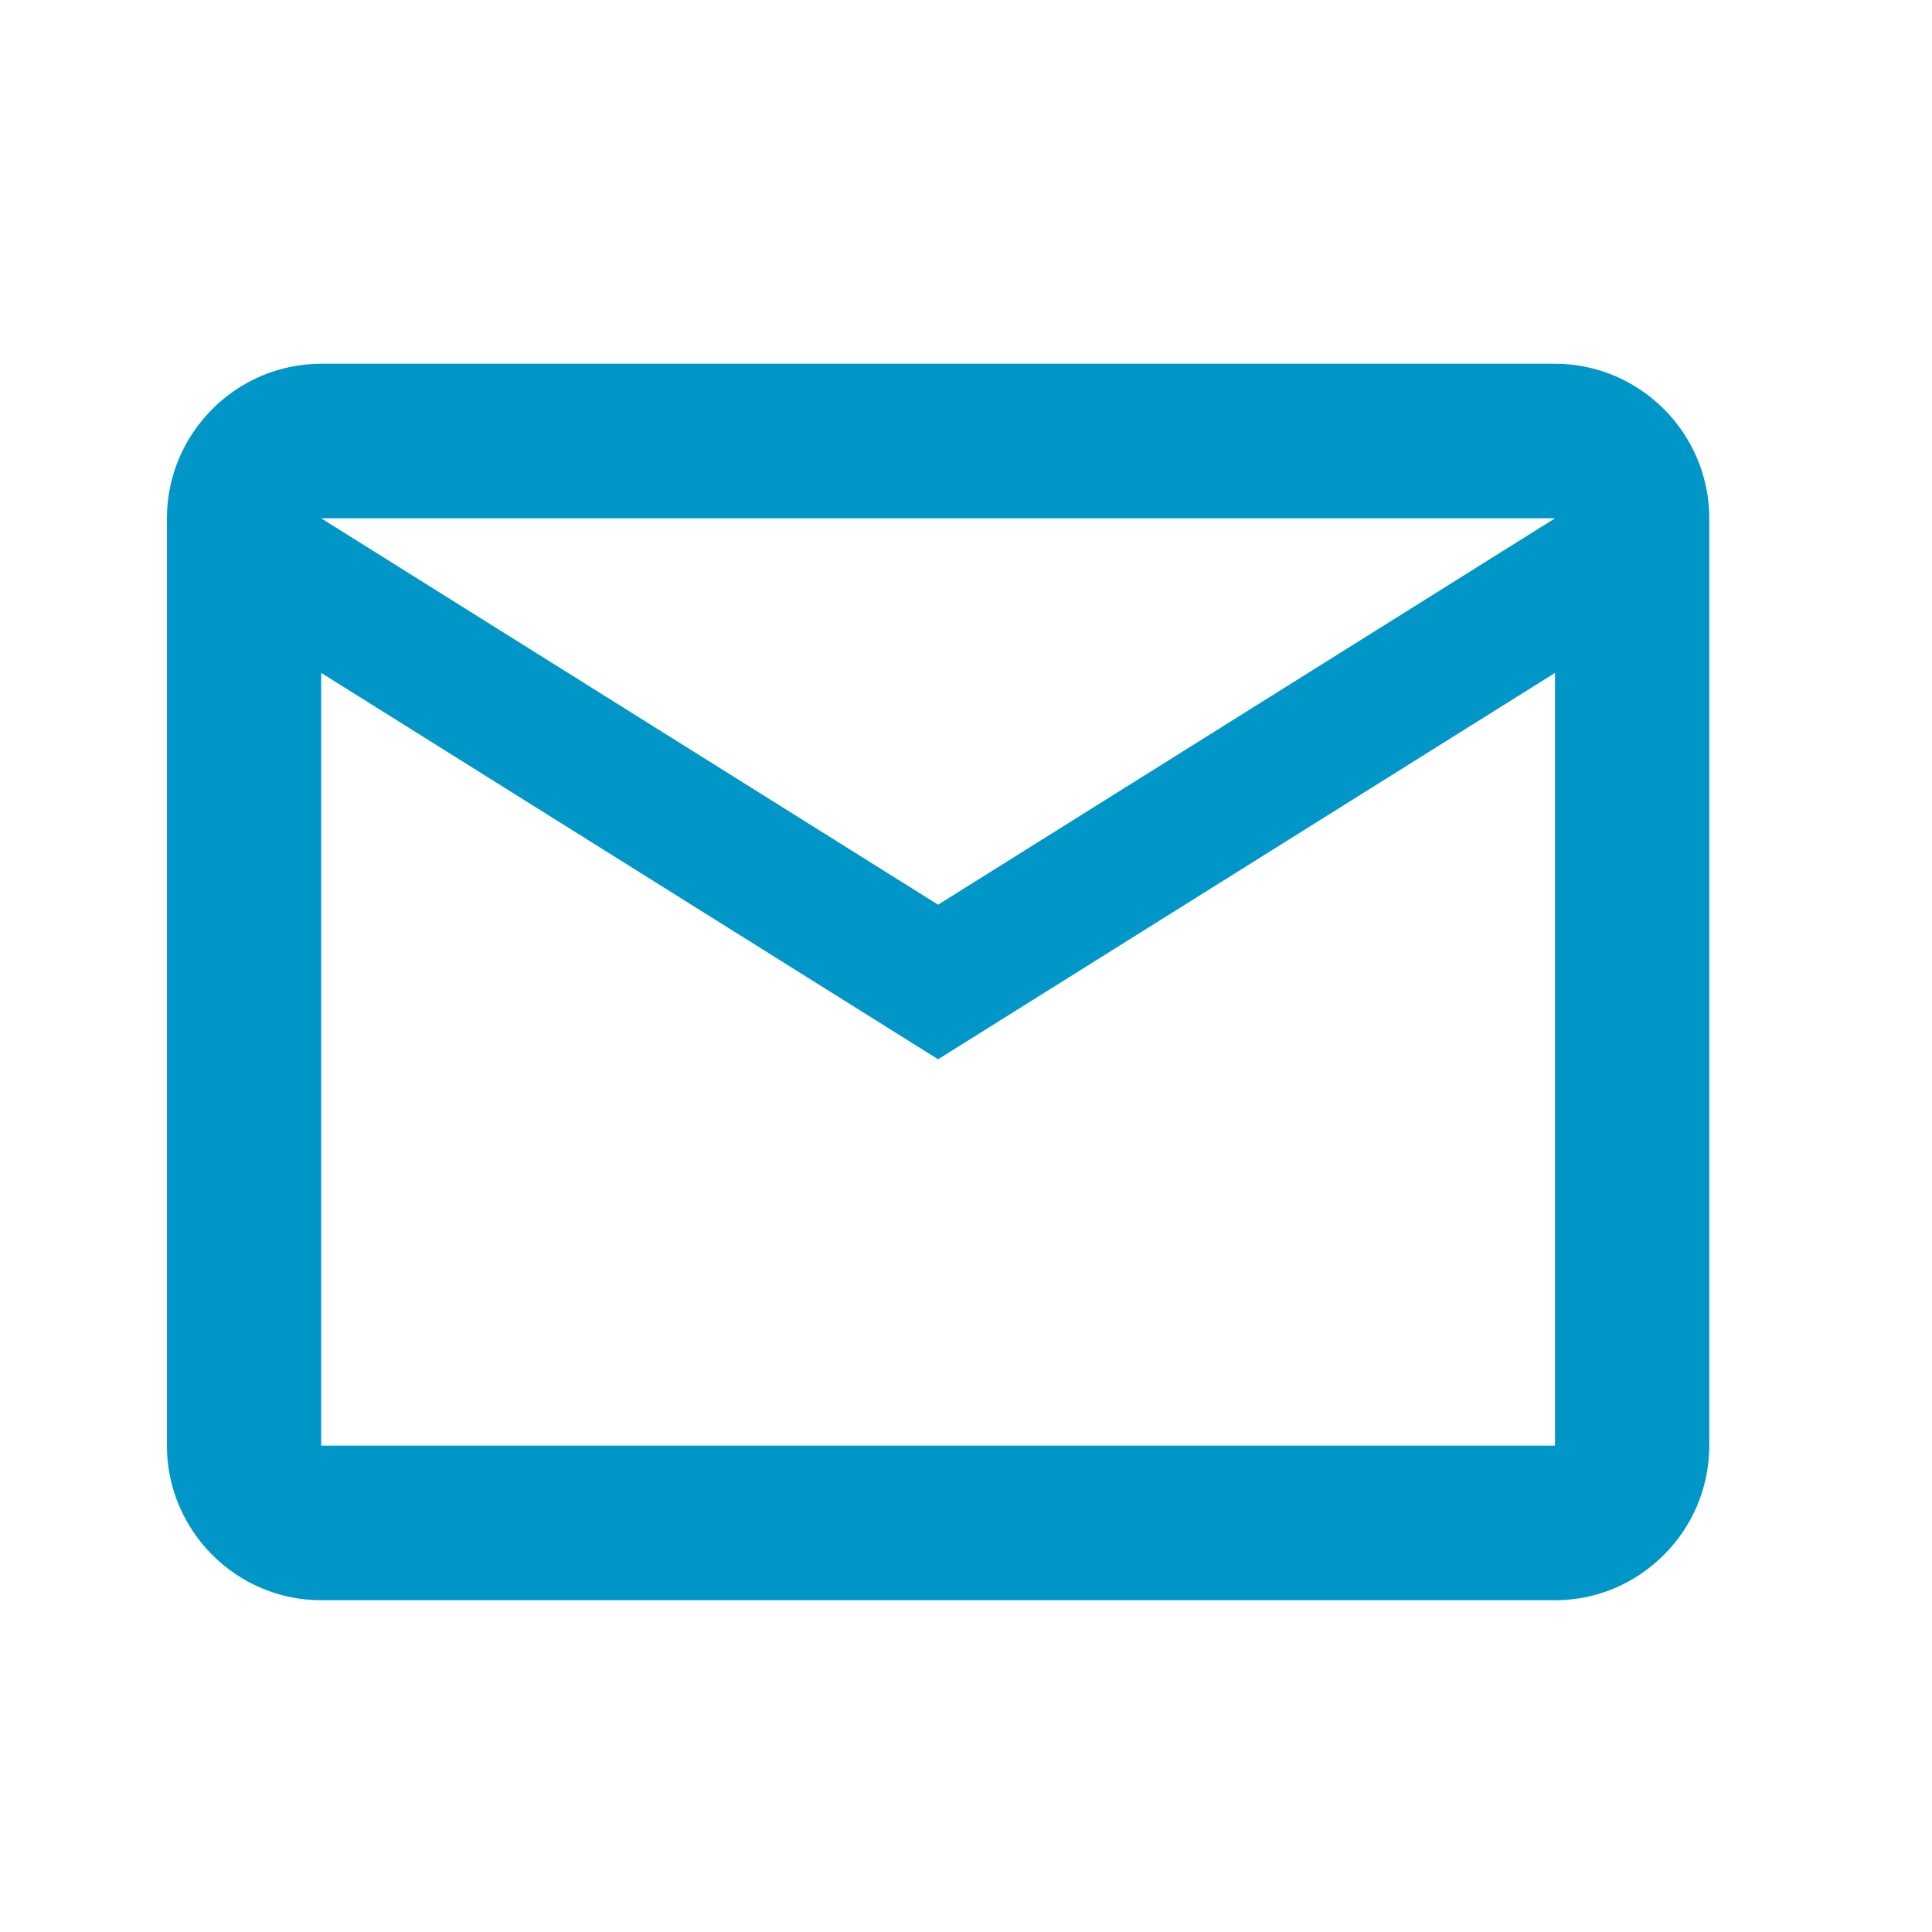 <svg width="25" height="25" viewBox="0 0 25 25" fill="none" xmlns="http://www.w3.org/2000/svg">
<path d="M22.118 6.707C22.118 5.607 21.22 4.707 20.122 4.707H4.156C3.058 4.707 2.16 5.607 2.16 6.707V18.707C2.16 19.807 3.058 20.707 4.156 20.707H20.122C21.22 20.707 22.118 19.807 22.118 18.707V6.707ZM20.122 6.707L12.139 11.707L4.156 6.707H20.122ZM20.122 18.707H4.156V8.707L12.139 13.707L20.122 8.707V18.707Z" fill="#0096C8"/>
</svg>
